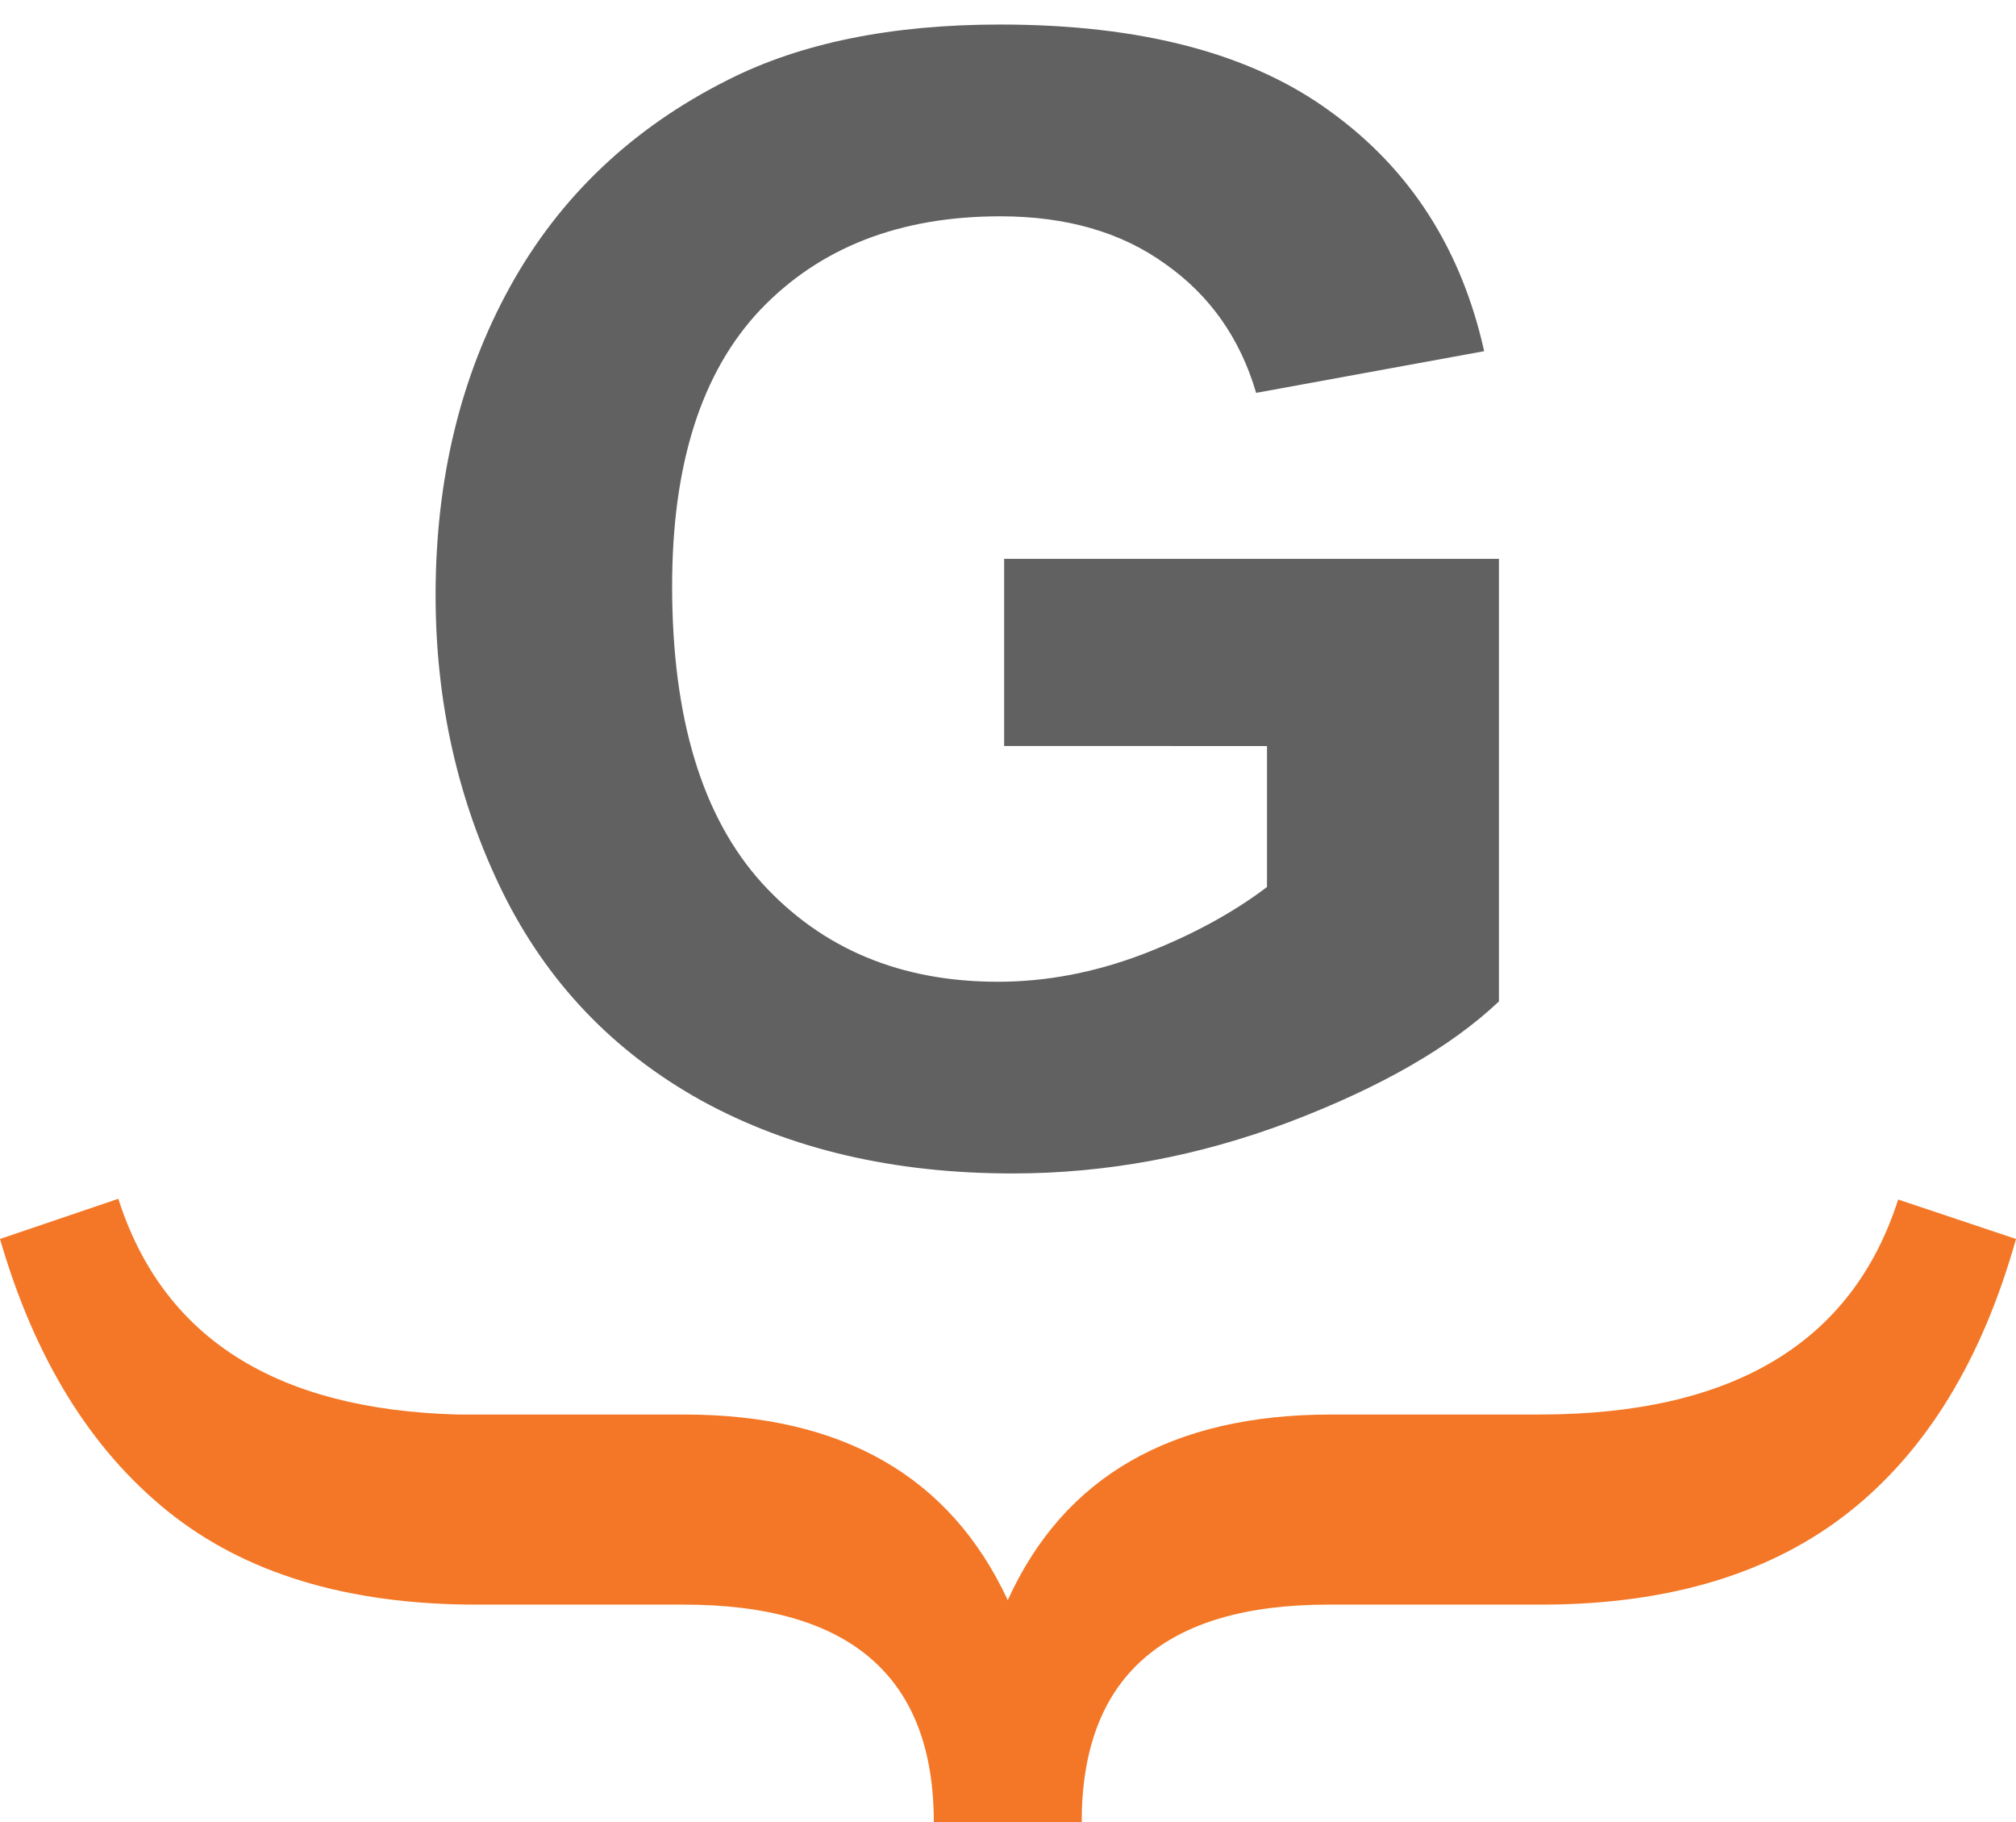 <?xml version="1.0" encoding="UTF-8" standalone="no"?>
<svg
   id="Layer_1"
   data-name="Layer 1"
   viewBox="0 0 81.78 73.9"
   version="1.1"
   sodipodi:docname="logo-square.svg"
   inkscape:version="1.3 (0e150ed, 2023-07-21)"
   inkscape:export-filename="logo-square.png"
   inkscape:export-xdpi="96"
   inkscape:export-ydpi="96"
   xmlns:inkscape="http://www.inkscape.org/namespaces/inkscape"
   xmlns:sodipodi="http://sodipodi.sourceforge.net/DTD/sodipodi-0.dtd"
   xmlns="http://www.w3.org/2000/svg"
   xmlns:svg="http://www.w3.org/2000/svg">
  <sodipodi:namedview
     id="namedview2"
     pagecolor="#ffffff"
     bordercolor="#000000"
     borderopacity="0.25"
     inkscape:showpageshadow="2"
     inkscape:pageopacity="0.0"
     inkscape:pagecheckerboard="0"
     inkscape:deskcolor="#d1d1d1"
     showguides="true"
     inkscape:zoom="15.785867"
     inkscape:cx="40.289203"
     inkscape:cy="36.931769"
     inkscape:window-width="2560"
     inkscape:window-height="1331"
     inkscape:window-x="0"
     inkscape:window-y="25"
     inkscape:window-maximized="0"
     inkscape:current-layer="Layer_1">
    <sodipodi:guide
       position="40.796,46.914"
       orientation="1,0"
       id="guide2"
       inkscape:locked="false" />
  </sodipodi:namedview>
  <defs
     id="defs1">
    <style
       id="style1">.cls-1{fill:#616161;}.cls-2{fill:#f37726;}</style>
  </defs>
  <title
     id="title1">Artboard 4</title>
  <path
     class="cls-2"
     d="M37.88,73.9q0-8.82-10.13-8.82H19.33q-7.83,0-12.53-3.79T0,50.25l4.8-1.63q2.7,8.46,13.78,8.75h9.17q9.63,0,13.13,7.53Q44.3,57.37,54,57.37h8.45q11.76,0,14.55-8.72l4.78,1.6Q79.71,57.61,75,61.33T62.63,65.08H53.88q-10,0-10,8.82"
     id="path2" />
  <path
     d="m 40.733,30.257 v -7.592 h 20.072 v 17.951 q -2.926,2.766 -8.495,4.887 -5.537,2.09 -11.232,2.09 -7.236,0 -12.616,-2.951 -5.38,-2.982 -8.086,-8.484 -2.706,-5.533 -2.706,-12.018 0,-7.039 3.02,-12.51 3.02,-5.471 8.841,-8.391 4.436,-2.244 11.043,-2.244 8.589,0 13.403,3.535 4.845,3.504 6.229,9.713 l -9.25,1.691 q -0.975,-3.32 -3.681,-5.225 -2.674,-1.936 -6.701,-1.936 -6.104,0 -9.722,3.781 -3.587,3.781 -3.587,11.219 0,8.023 3.65,12.049 3.65,3.996 9.564,3.996 2.926,0 5.852,-1.107 2.957,-1.137 5.065,-2.736 v -5.717 z"
     id="text2"
     style="font-weight:bold;font-size:64px;font-family:Arial;-inkscape-font-specification:'Arial Bold';text-align:center;letter-spacing:0px;text-anchor:middle;fill:#616161;stroke:#f37726;stroke-width:1.99;stroke-linejoin:round;stroke-opacity:0"
     aria-label="G" />
</svg>
